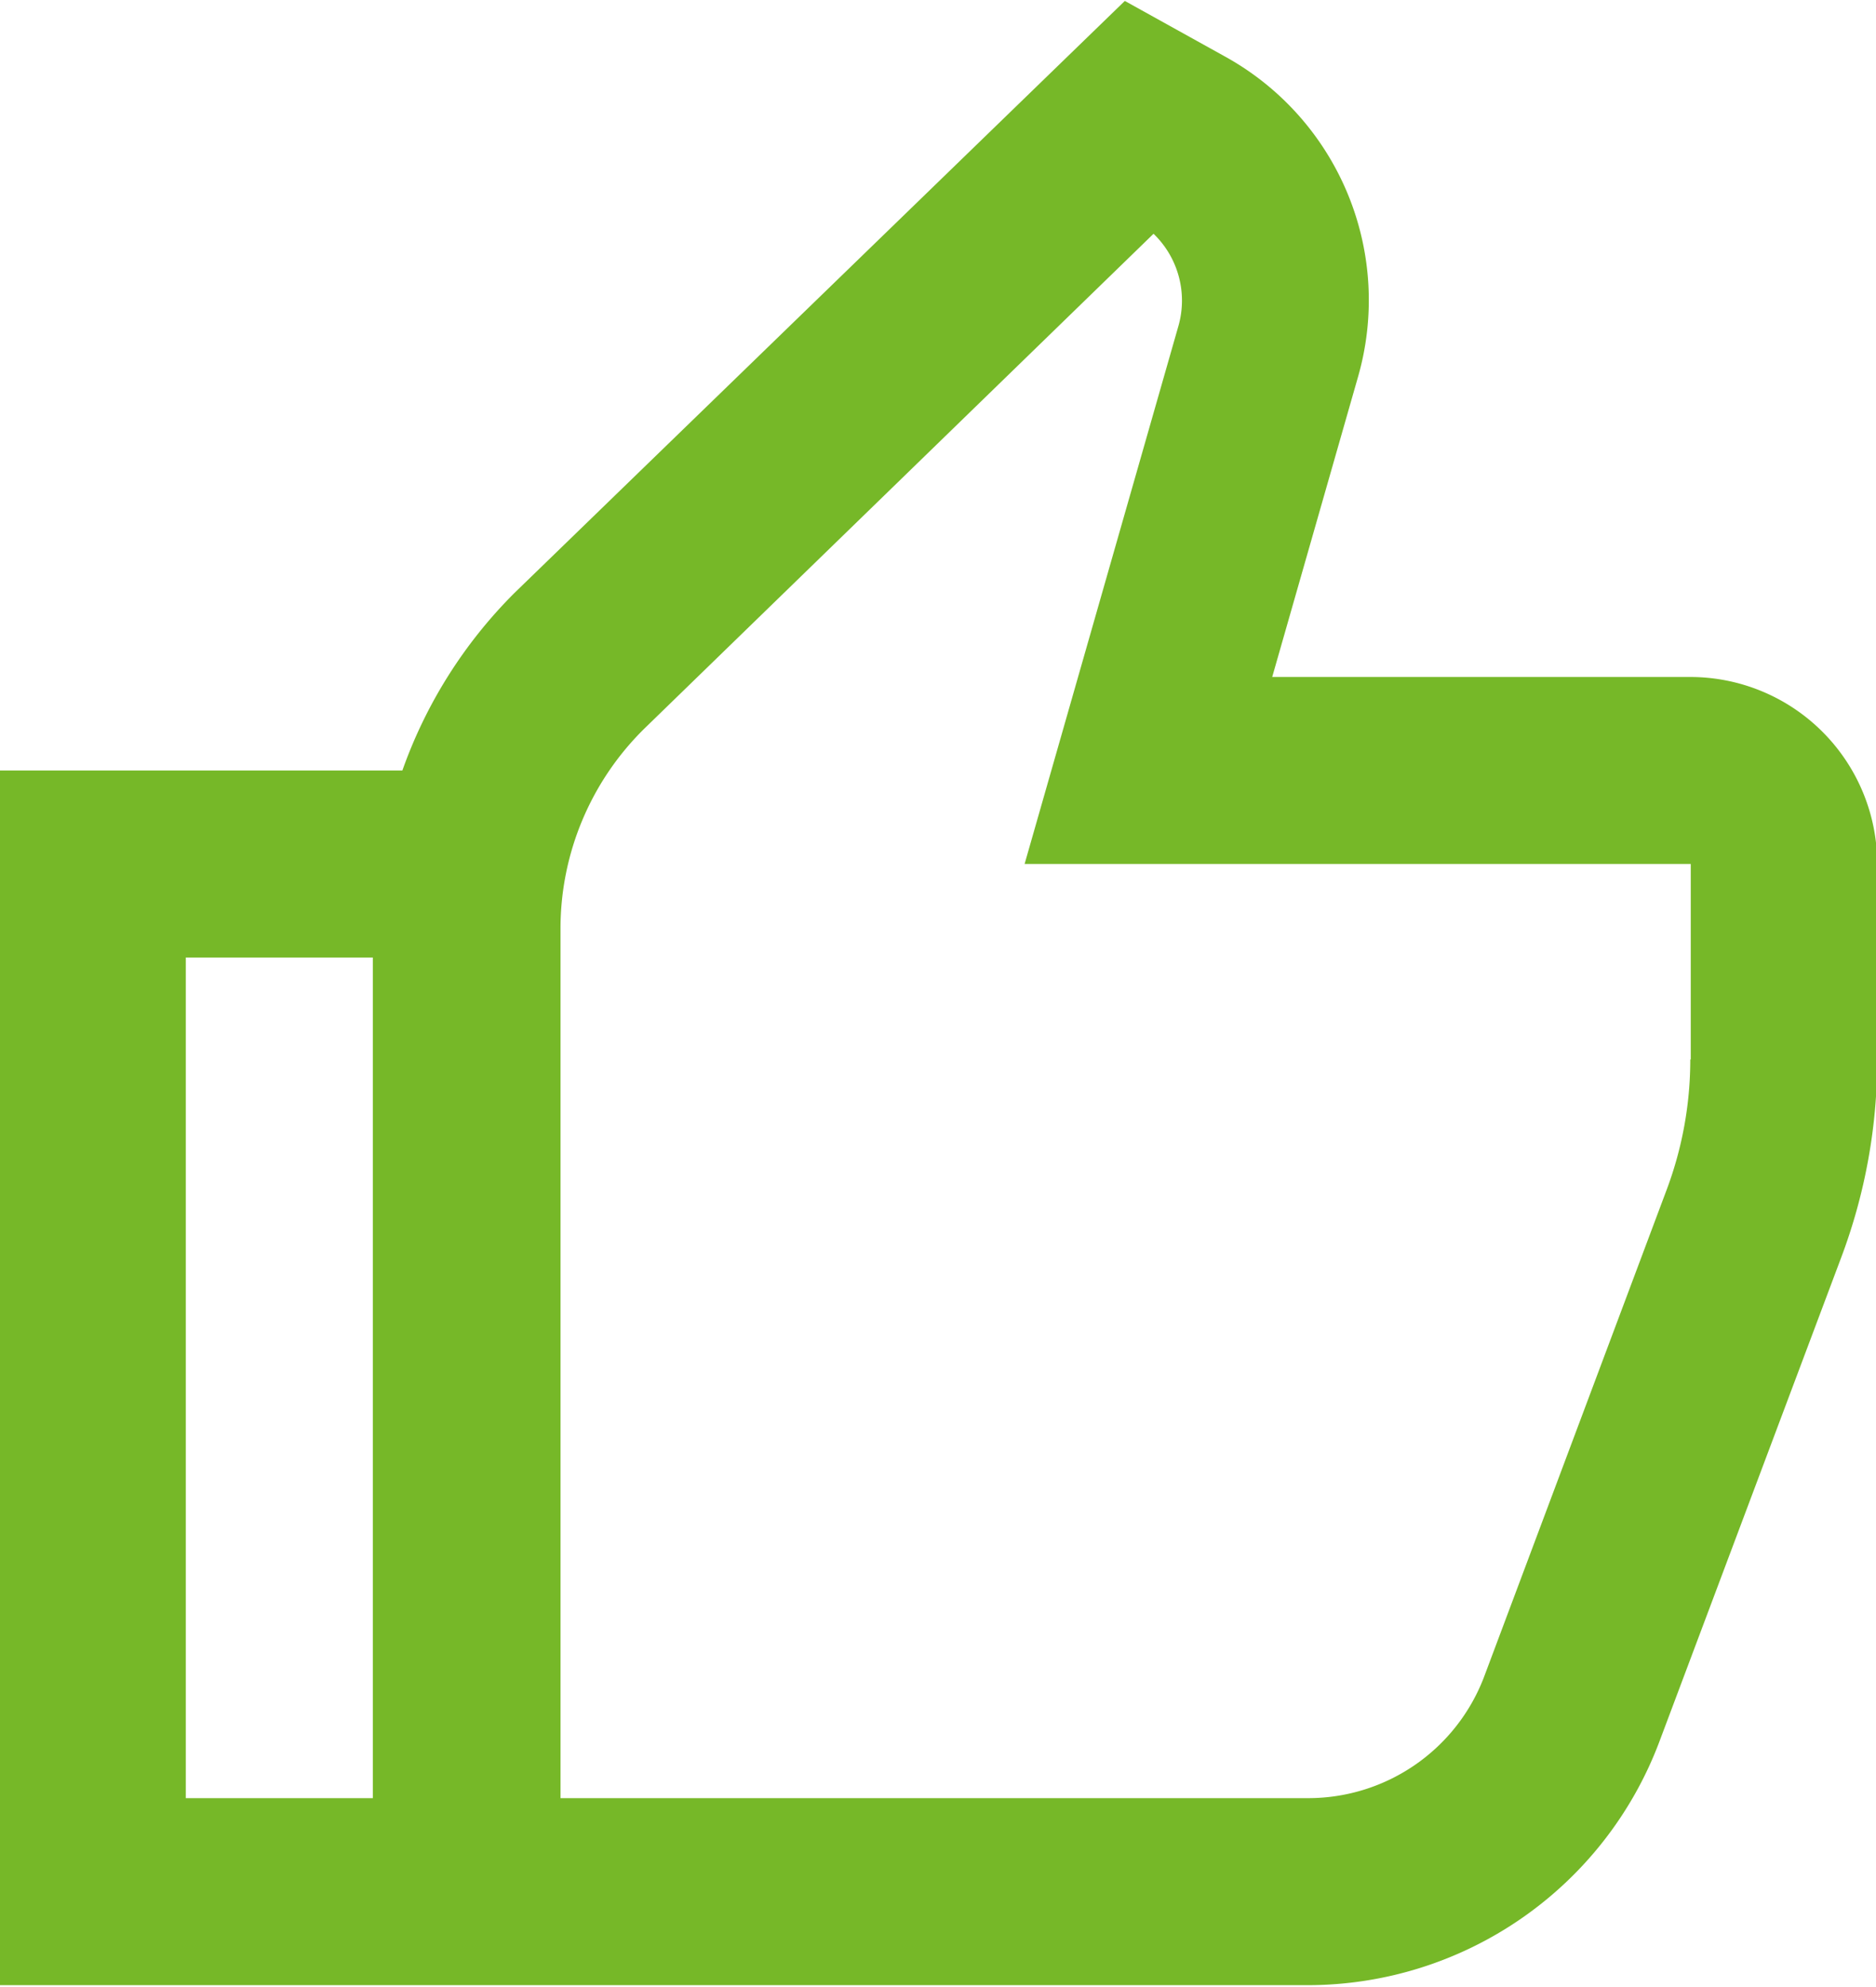 <svg xmlns="http://www.w3.org/2000/svg" width="20.062" height="21.25" viewBox="0 0 20.062 21.25">
  <defs>
    <style>
      .cls-1 {
        fill: #76b828;
        fill-rule: evenodd;
      }
    </style>
  </defs>
  <path class="cls-1" d="M177.045,2362.12h-4.471l0.915-3.2a2.976,2.976,0,0,0-1.428-3.44l-1.063-.59-6.526,6.33a5.068,5.068,0,0,0-1.2,1.9h-4.321v12.99h14.01a4.019,4.019,0,0,0,3.748-2.59l1.953-5.2a6.01,6.01,0,0,0,.382-2.11v-2.09A2,2,0,0,0,177.045,2362.12Zm-14.089,11.99h-2v-8.99h2v8.99Zm14.089-7.9a3.965,3.965,0,0,1-.255,1.4l-1.953,5.21a2.012,2.012,0,0,1-1.874,1.29h-8v-9.3a3,3,0,0,1,.909-2.15l5.433-5.28a0.992,0.992,0,0,1,.265.99l-1.644,5.75h7.124v2.09Z" transform="translate(-158.969 -2354.88)"/>
</svg>
